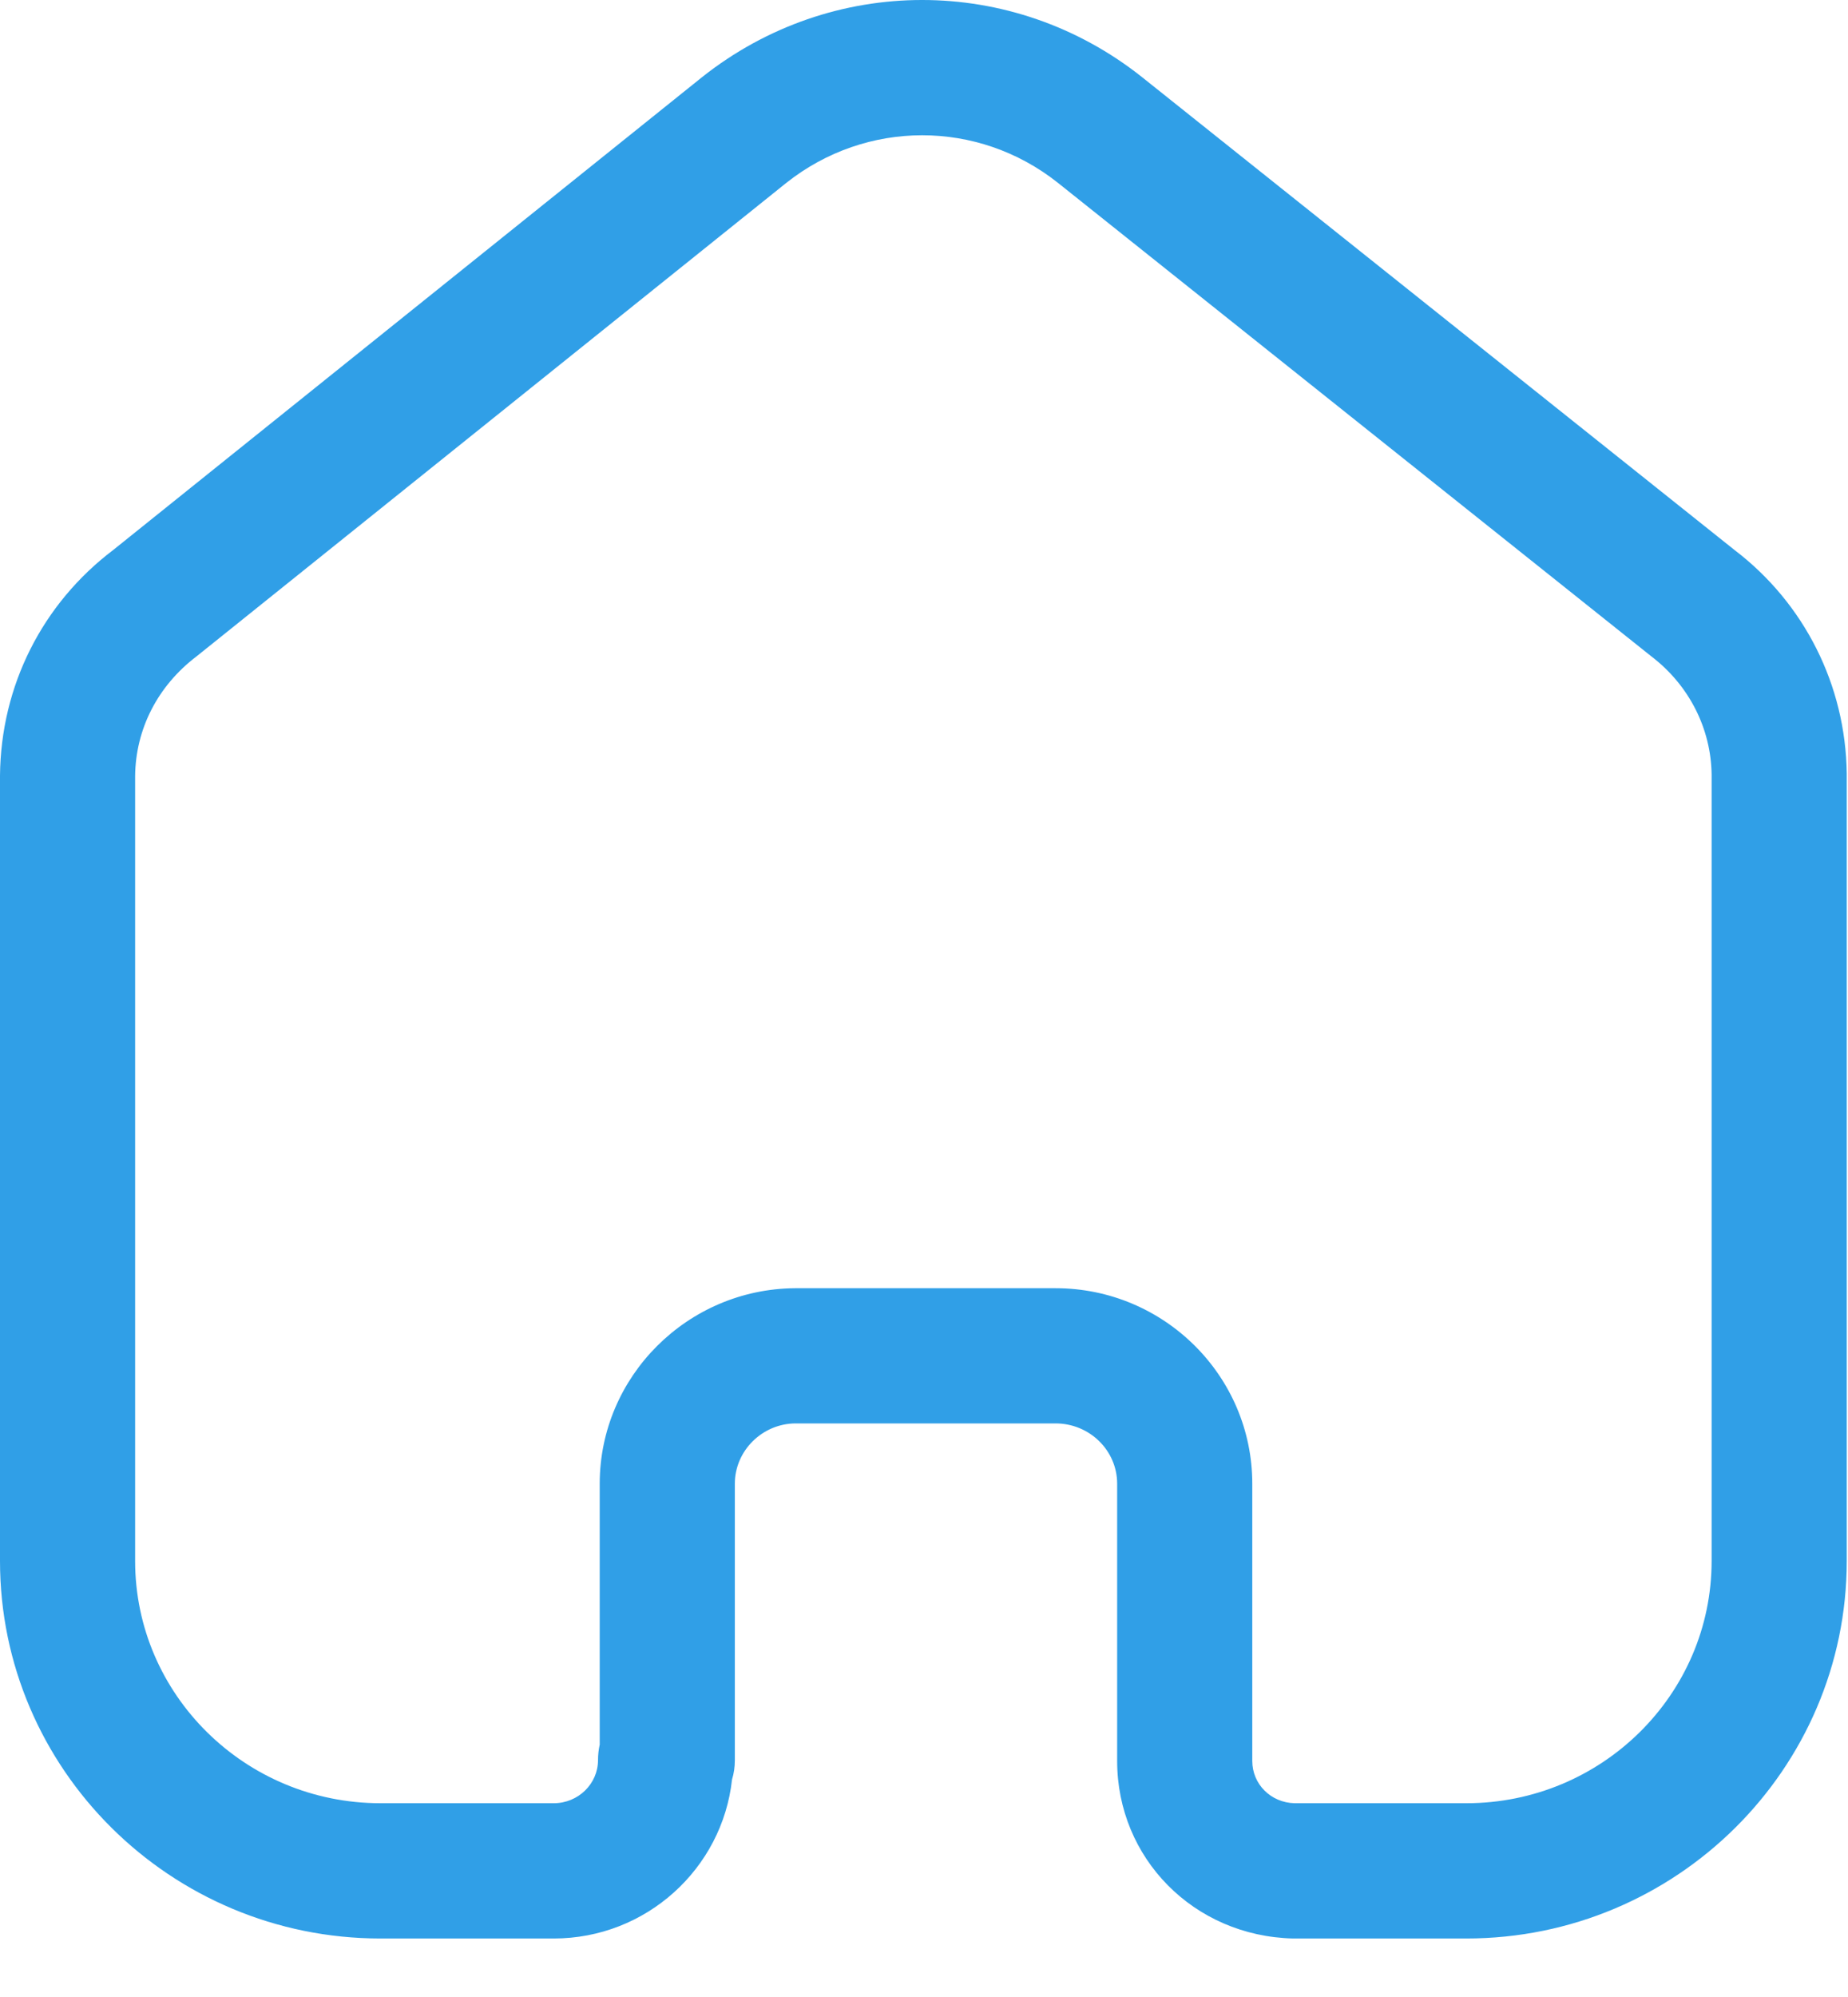 <svg width="25" height="27" viewBox="0 0 25 27" fill="none" xmlns="http://www.w3.org/2000/svg">
<path fill-rule="evenodd" clip-rule="evenodd" d="M14.28 17.417C15.747 17.417 16.941 18.603 16.941 20.06V23.809C16.941 24.122 17.192 24.373 17.514 24.38H19.837C21.667 24.38 23.155 22.911 23.155 21.105V10.473C23.147 9.851 22.851 9.266 22.343 8.877L14.308 2.469C13.229 1.615 11.72 1.615 10.638 2.472L2.658 8.875C2.13 9.276 1.834 9.861 1.828 10.493V21.105C1.828 22.911 3.316 24.38 5.147 24.38H7.491C7.822 24.38 8.09 24.118 8.09 23.797C8.09 23.726 8.098 23.655 8.113 23.588V20.06C8.113 18.611 9.3 17.427 10.756 17.417H14.28ZM19.837 26.209H17.492C16.149 26.177 15.113 25.123 15.113 23.809V20.06C15.113 19.61 14.739 19.245 14.28 19.245H10.762C10.313 19.247 9.941 19.614 9.941 20.06V23.797C9.941 23.888 9.929 23.976 9.903 24.059C9.772 25.265 8.741 26.209 7.491 26.209H5.147C2.308 26.209 0 23.919 0 21.105V10.485C0.012 9.273 0.57 8.164 1.534 7.434L9.499 1.042C11.252 -0.347 13.696 -0.347 15.446 1.04L23.467 7.438C24.409 8.156 24.968 9.262 24.983 10.459V21.105C24.983 23.919 22.675 26.209 19.837 26.209Z" fill="#309FE7"/>
</svg>
